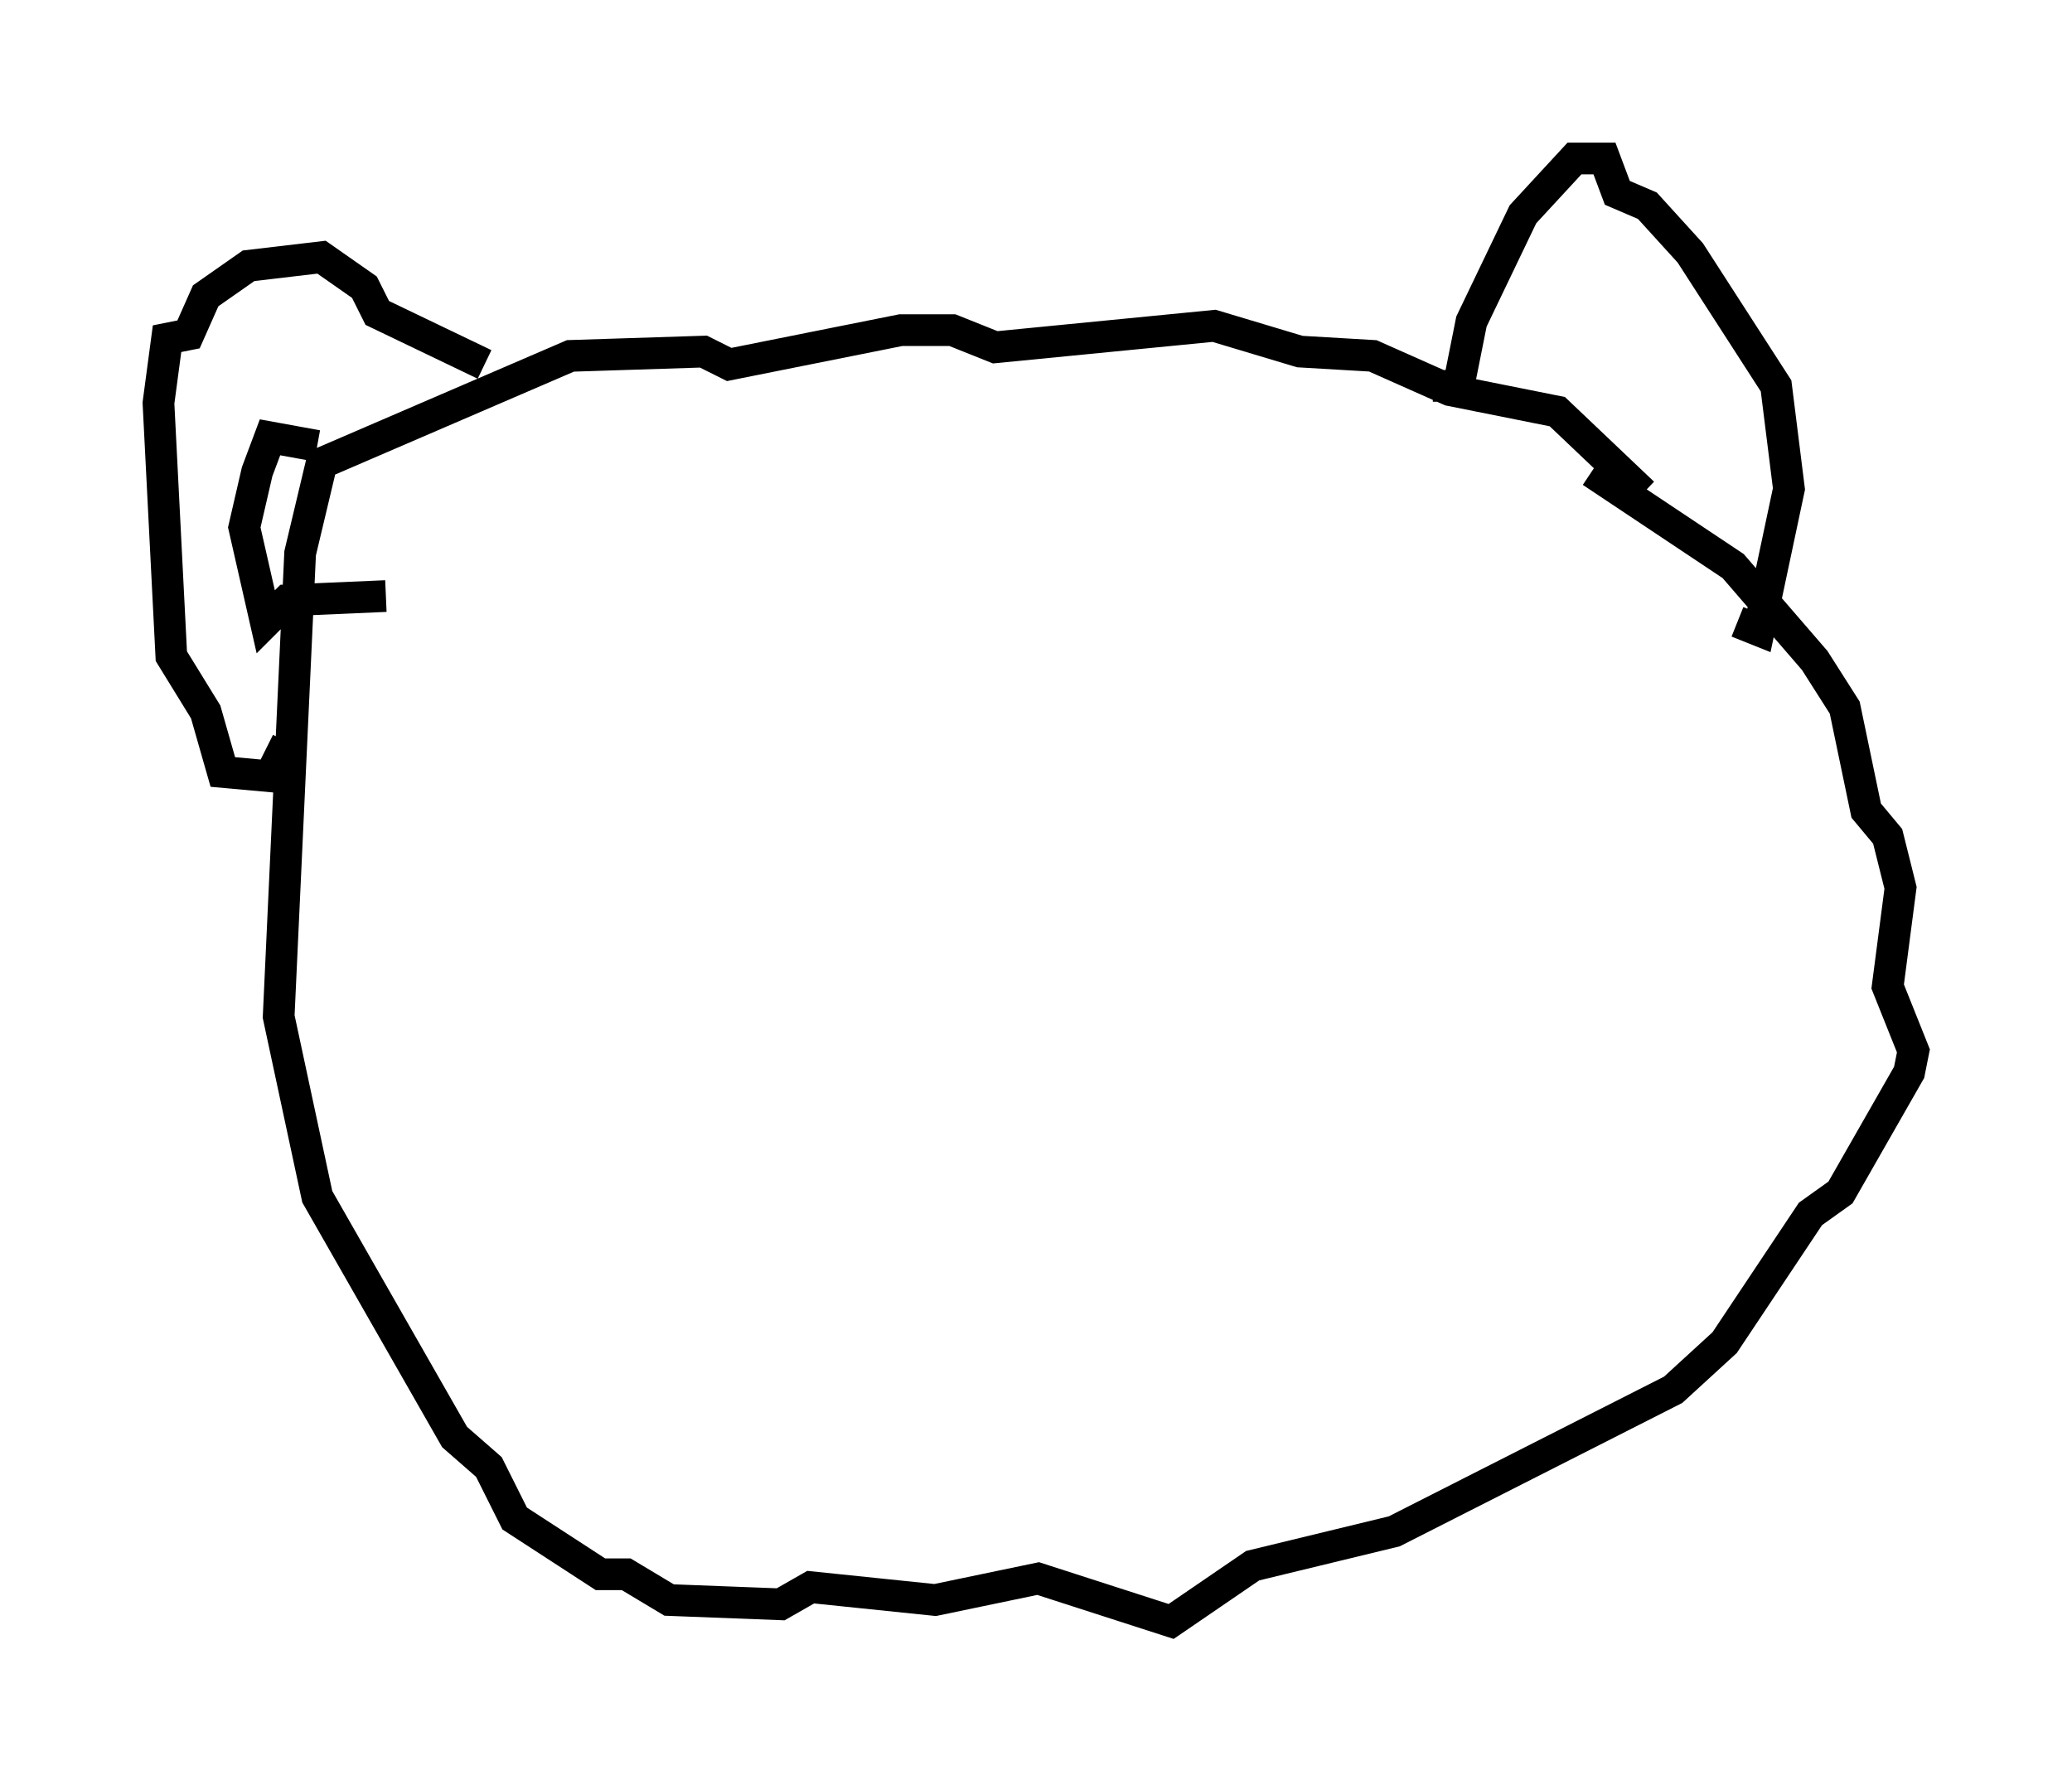 <?xml version="1.0" encoding="utf-8" ?>
<svg baseProfile="full" height="56.143" version="1.1" width="65.344" xmlns="http://www.w3.org/2000/svg" xmlns:ev="http://www.w3.org/2001/xml-events" xmlns:xlink="http://www.w3.org/1999/xlink"><defs /><rect fill="white" height="56.143" width="65.344" x="0" y="0" /><path d="M53.443, 19.75 m-1.624, -4.195 l-2.706, -2.571 -3.383, -0.677 l-2.436, -1.083 -2.3, -0.135 l-2.706, -0.812 -6.901, 0.677 l-1.353, -0.541 -1.624, 0.0 l-5.413, 1.083 -0.812, -0.406 l-4.195, 0.135 -7.848, 3.383 l-0.677, 2.842 -0.677, 14.614 l1.218, 5.683 4.33, 7.578 l1.083, 0.947 0.812, 1.624 l2.706, 1.759 0.812, 0.0 l1.353, 0.812 3.518, 0.135 l0.947, -0.541 3.924, 0.406 l3.248, -0.677 4.195, 1.353 l2.571, -1.759 4.465, -1.083 l8.796, -4.465 1.624, -1.488 l2.706, -4.059 0.947, -0.677 l2.165, -3.789 0.135, -0.677 l-0.812, -2.03 0.406, -3.112 l-0.406, -1.624 -0.677, -0.812 l-0.677, -3.248 -0.947, -1.488 l-2.571, -2.977 -4.465, -2.977 m-5.007, -2.706 l0.812, 0.0 0.406, -2.03 l1.624, -3.383 1.624, -1.759 l0.947, 0.0 0.406, 1.083 l0.947, 0.406 1.353, 1.488 l2.706, 4.195 0.406, 3.248 l-0.947, 4.465 -0.677, -0.271 m-39.512, -8.119 l-3.383, -1.624 -0.406, -0.812 l-1.353, -0.947 -2.3, 0.271 l-1.353, 0.947 -0.541, 1.218 l-0.677, 0.135 -0.271, 2.03 l0.406, 7.984 1.083, 1.759 l0.541, 1.894 1.488, 0.135 l0.541, -1.083 m0.947, -9.337 l-1.488, -0.271 -0.406, 1.083 l-0.406, 1.759 0.677, 2.977 l0.677, -0.677 3.112, -0.135 " fill="none" stroke="black" stroke-width="1" /></svg>